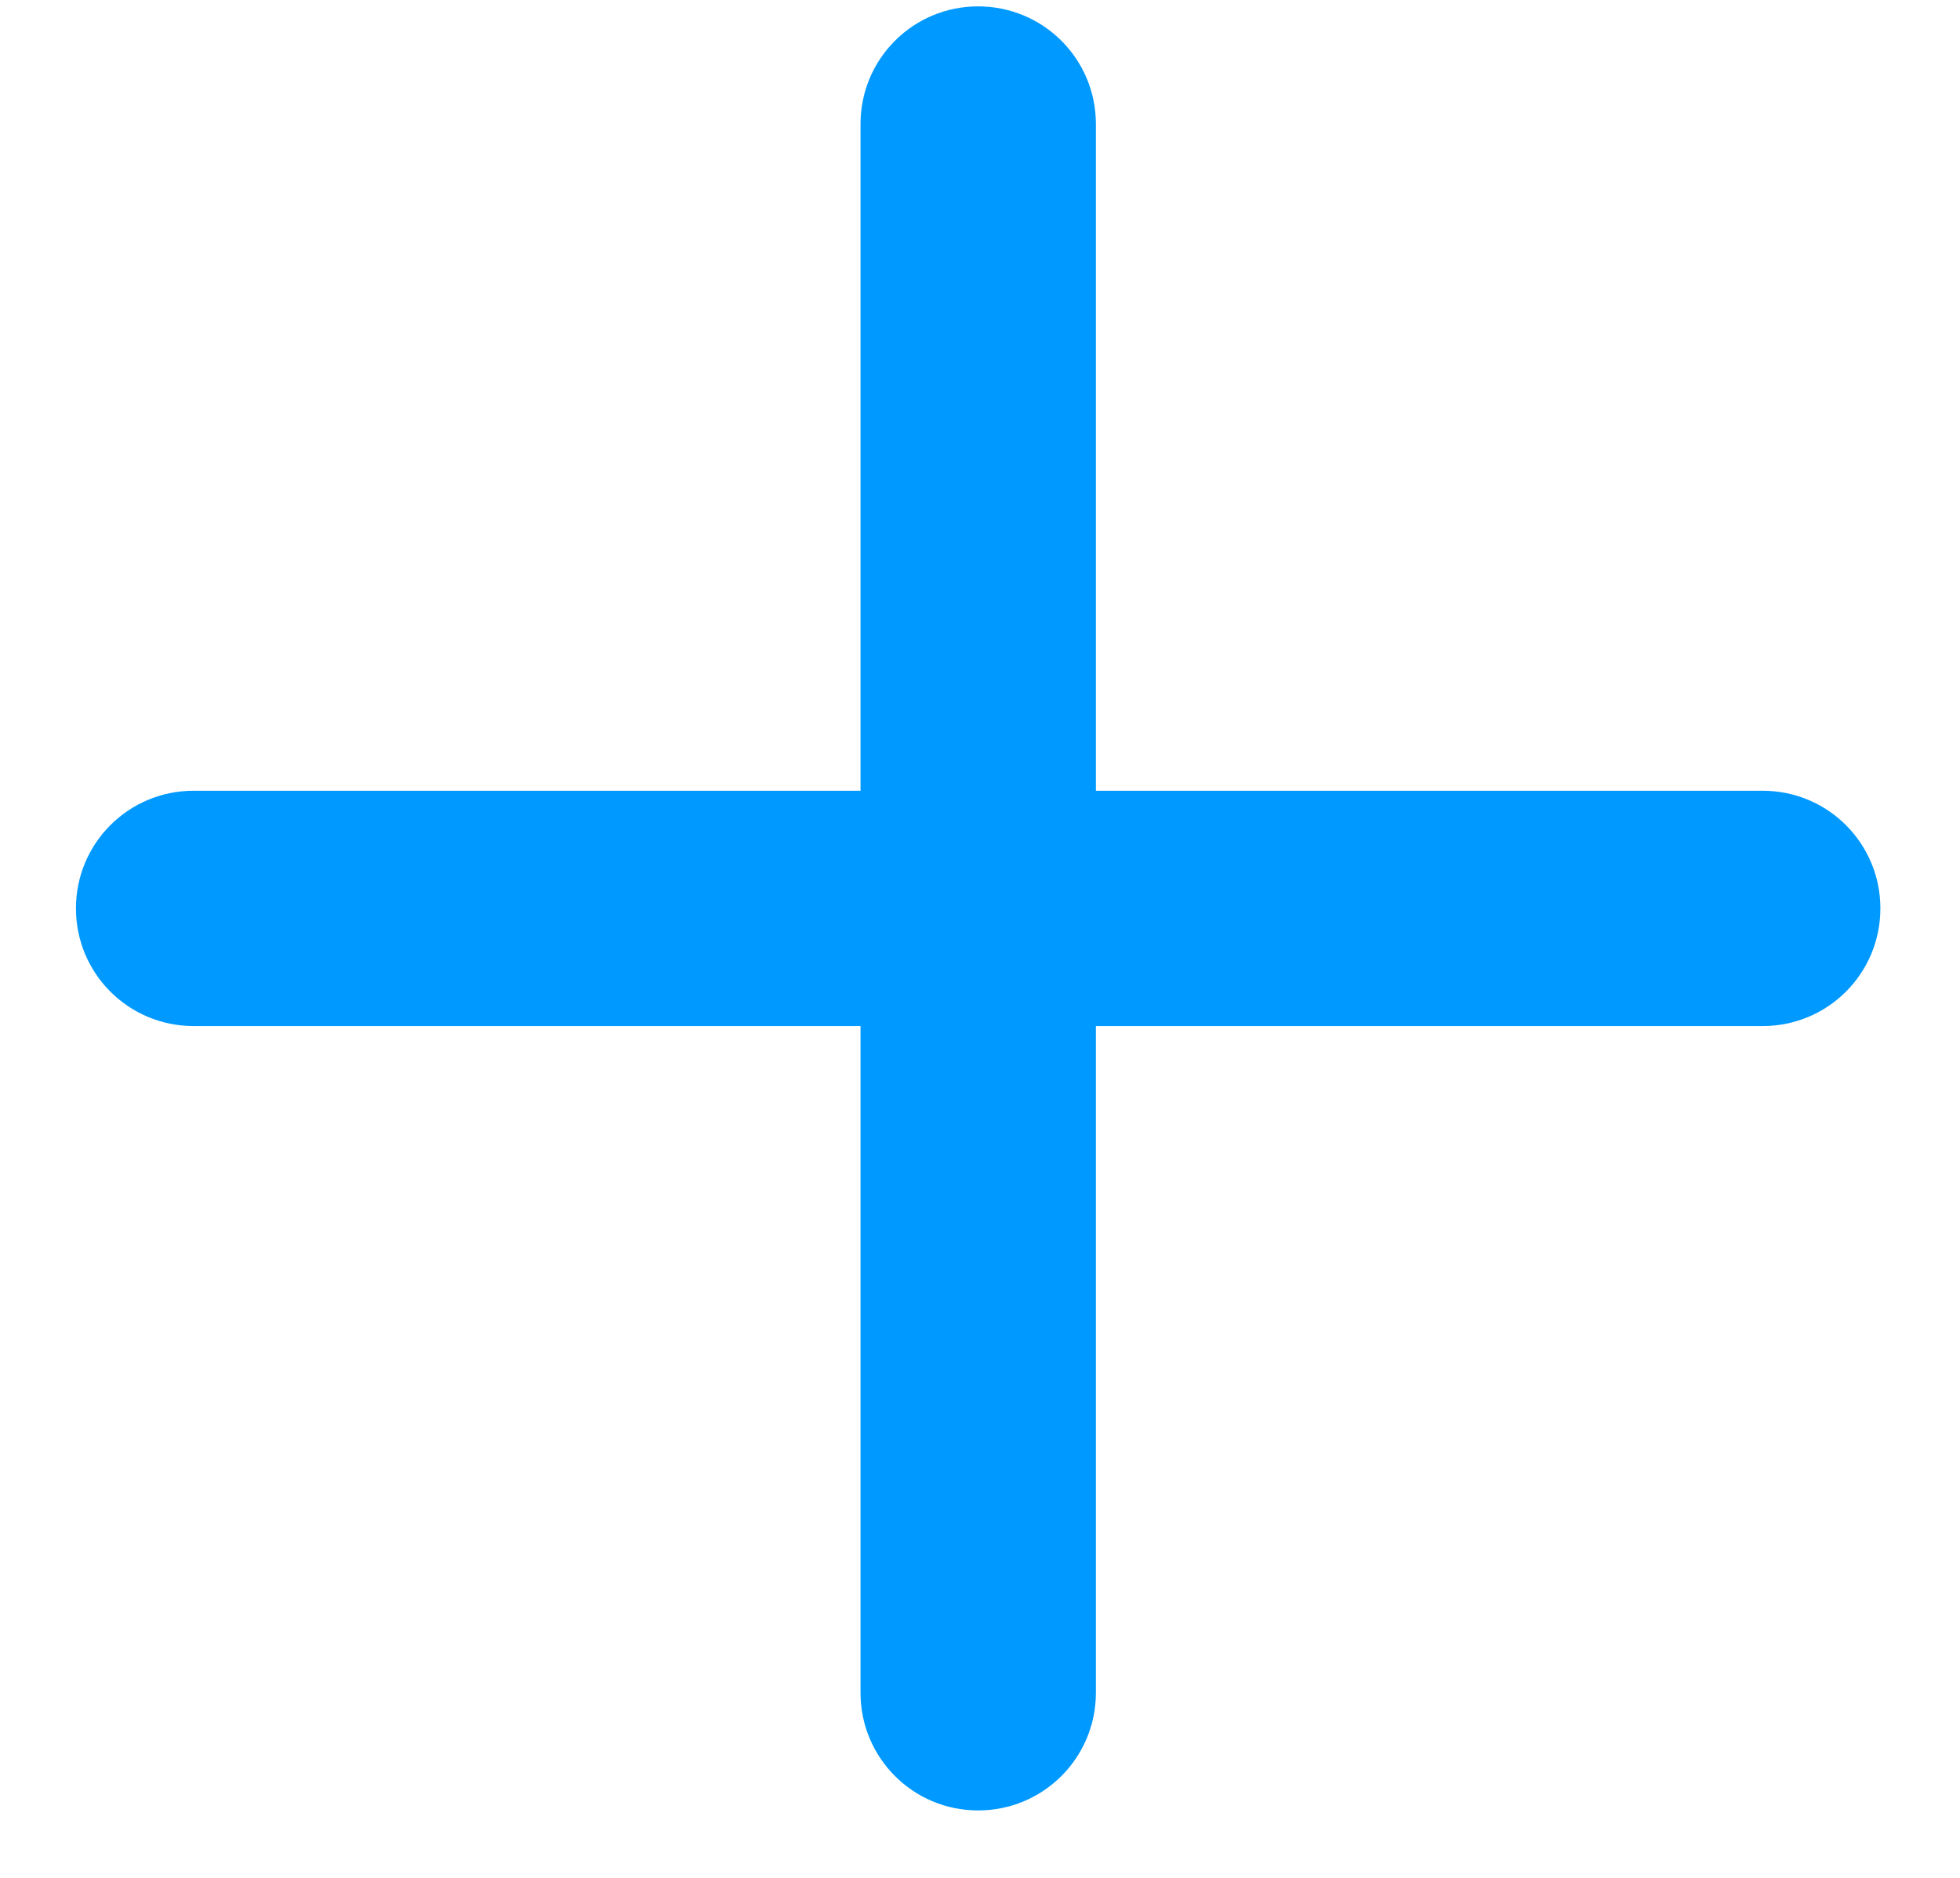 <svg width="24" height="23" viewBox="0 0 24 23" fill="none" xmlns="http://www.w3.org/2000/svg">
<path fill-rule="evenodd" clip-rule="evenodd" d="M11.977 22.174C11.18 22.174 10.537 21.53 10.537 20.733V12.567H2.371C1.573 12.567 0.93 11.923 0.93 11.126C0.93 10.329 1.573 9.685 2.371 9.685H10.537V1.519C10.537 0.722 11.18 0.078 11.977 0.078C12.775 0.078 13.419 0.722 13.419 1.519V9.685H21.584C22.382 9.685 23.025 10.329 23.025 11.126C23.025 11.923 22.382 12.567 21.584 12.567H13.419V20.733C13.419 21.53 12.775 22.174 11.977 22.174Z" fill="#0099FF"/>
</svg>
